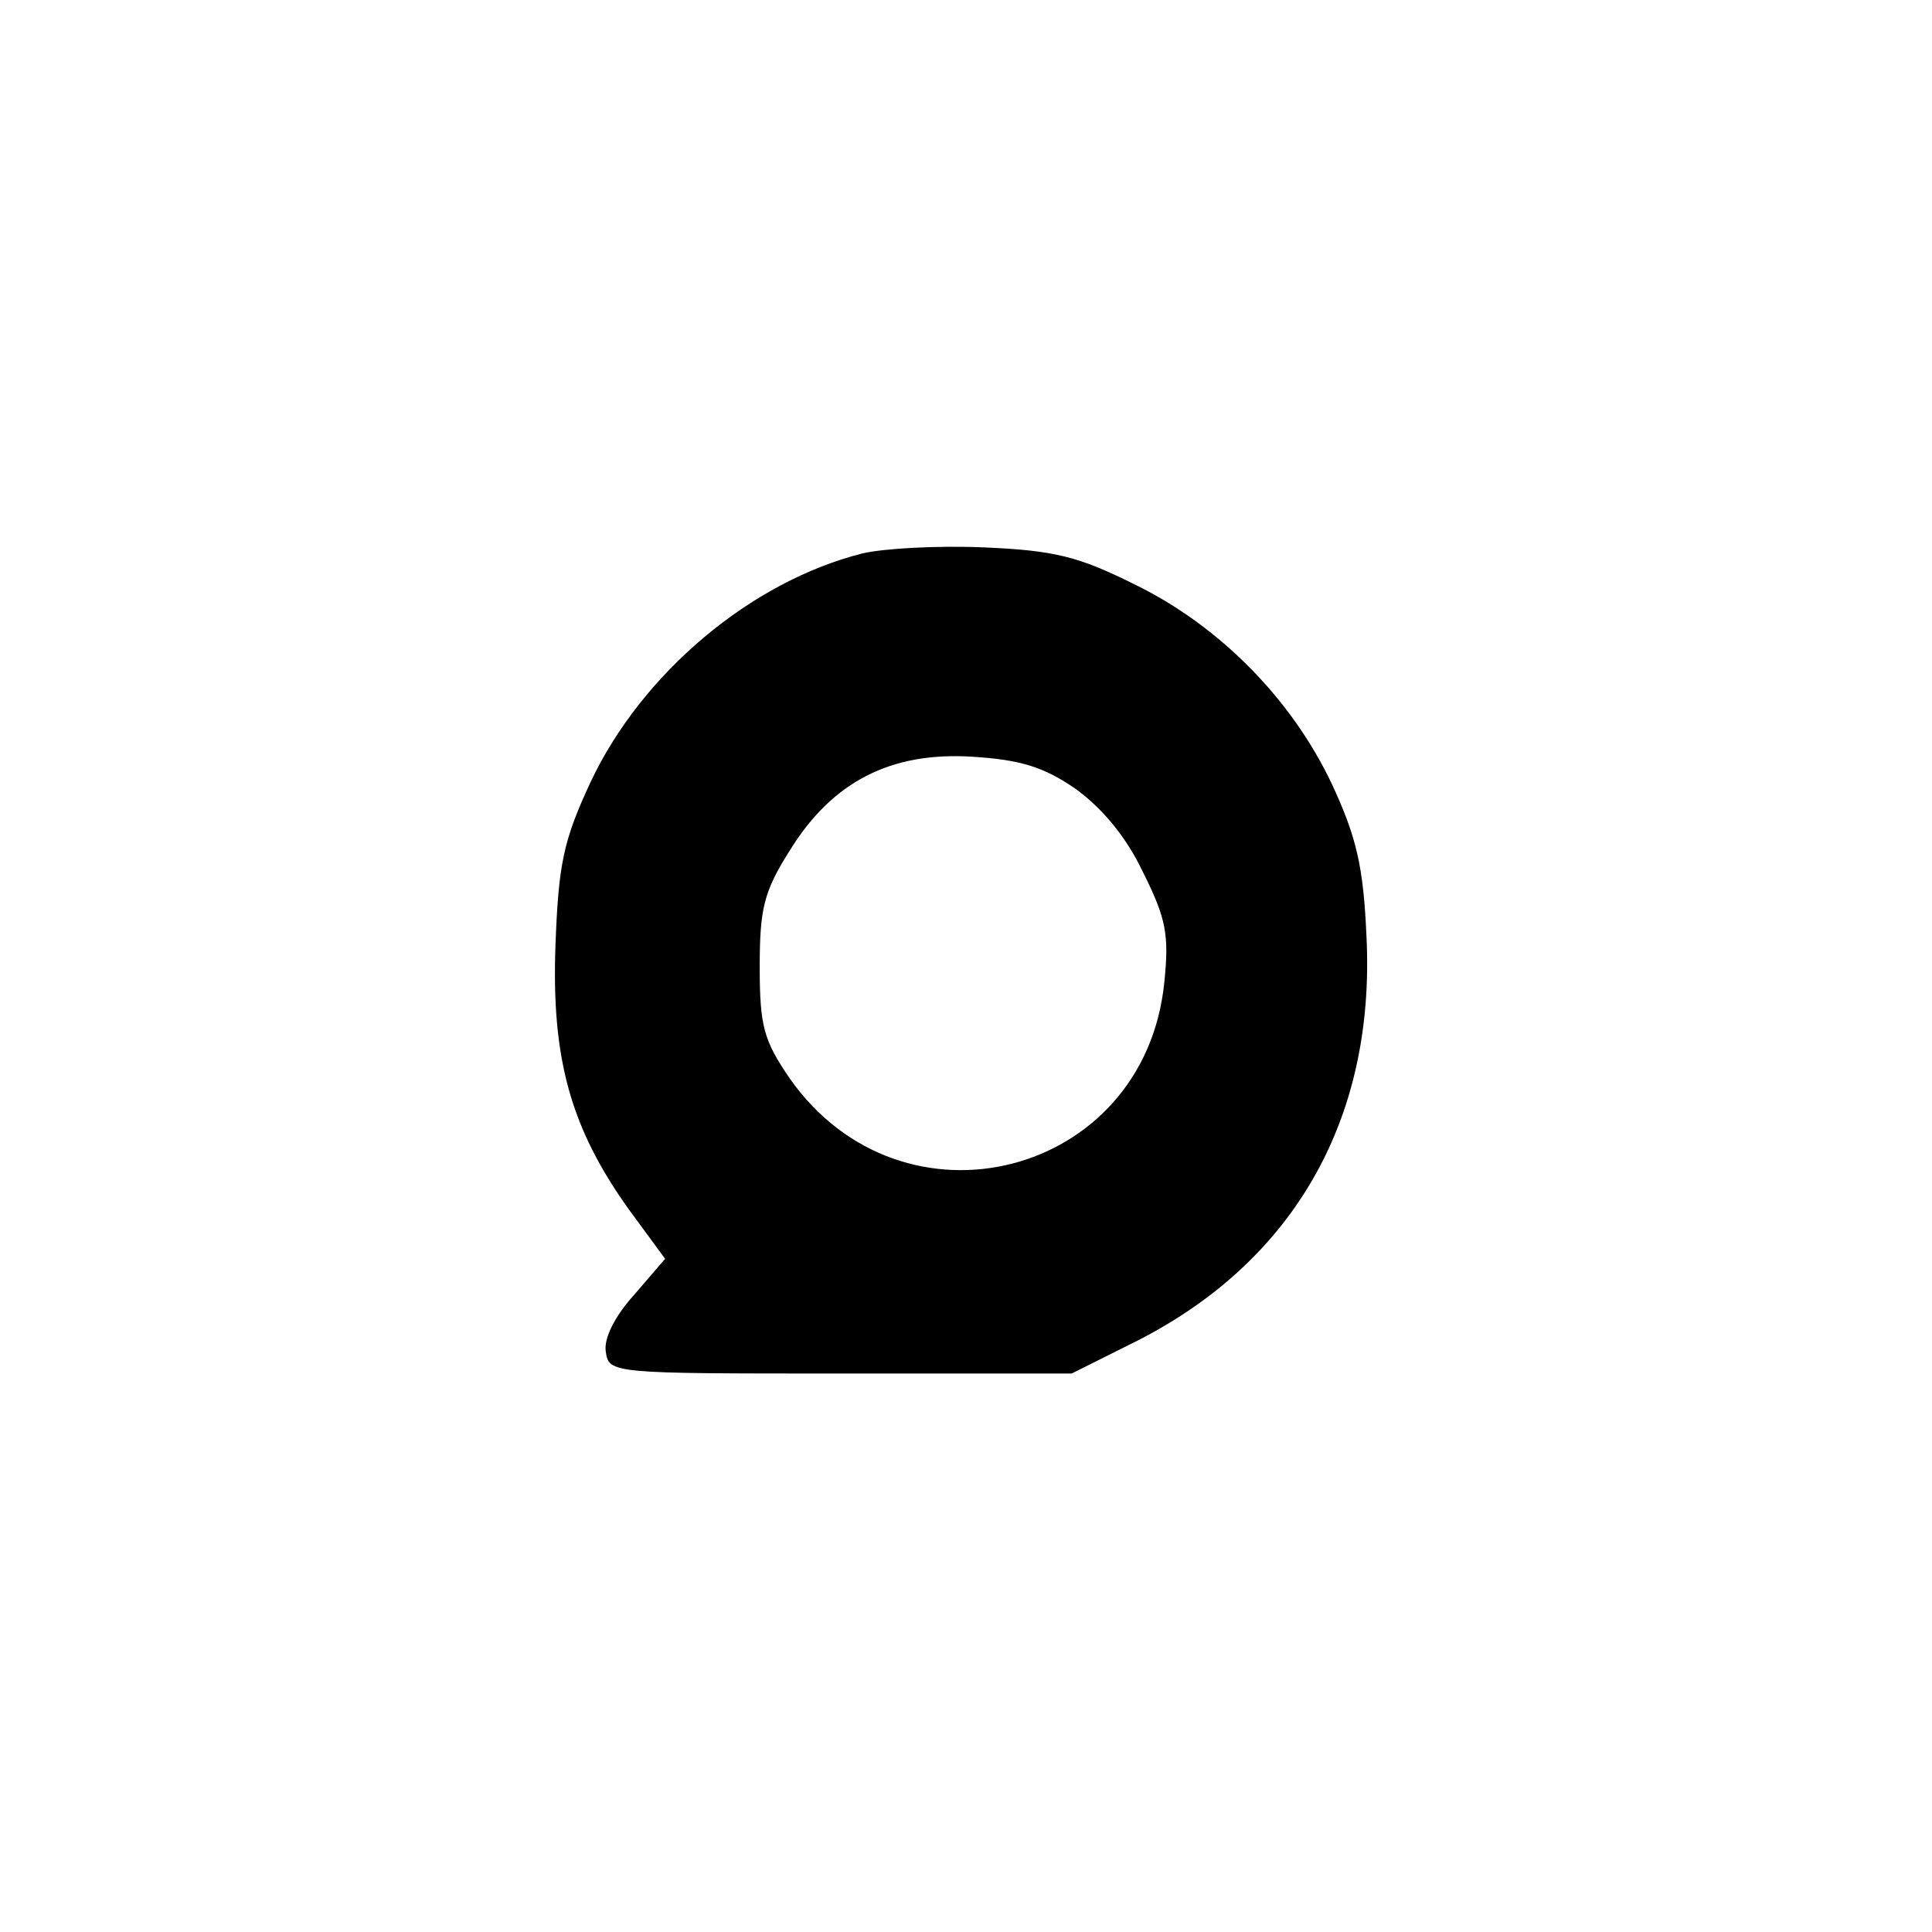 <?xml version="1.0" standalone="no"?>
<!DOCTYPE svg PUBLIC "-//W3C//DTD SVG 20010904//EN"
 "http://www.w3.org/TR/2001/REC-SVG-20010904/DTD/svg10.dtd">
<svg version="1.0" xmlns="http://www.w3.org/2000/svg"
 width="192pt" height="192pt" viewBox="0 0 192 192"
 preserveAspectRatio="xMidYMid meet">
<g transform="translate(0,192) scale(0.1,-0.1)"
fill="#000000" stroke="none">
811 c445 -92 729 -532 635 -987 -62 -301 -295 -546 -601 -630 -91 -26 -329
-26 -420 0 -291 80 -516 305 -596 596 -26 91 -26 329 0 420 120 433 542 692
982 601z"/>
<path d="M857 1370 c-111 -28 -219 -119 -270 -227 -27 -58 -32 -81 -35 -163
-4 -112 15 -181 73 -262 l36 -49 -31 -36 c-19 -21 -30 -43 -28 -56 3 -22 5
-22 233 -22 l230 0 56 28 c163 79 246 223 237 406 -3 70 -10 99 -34 151 -40
85 -112 158 -196 199 -56 28 -80 34 -150 37 -46 2 -100 -1 -121 -6z m212 -234
c26 -19 50 -47 67 -83 23 -46 26 -62 21 -110 -20 -193 -260 -254 -372 -95 -26
38 -30 52 -30 111 0 58 4 75 30 116 42 68 100 98 181 93 48 -3 71 -10 103 -32z"/>
</g>
</svg>
